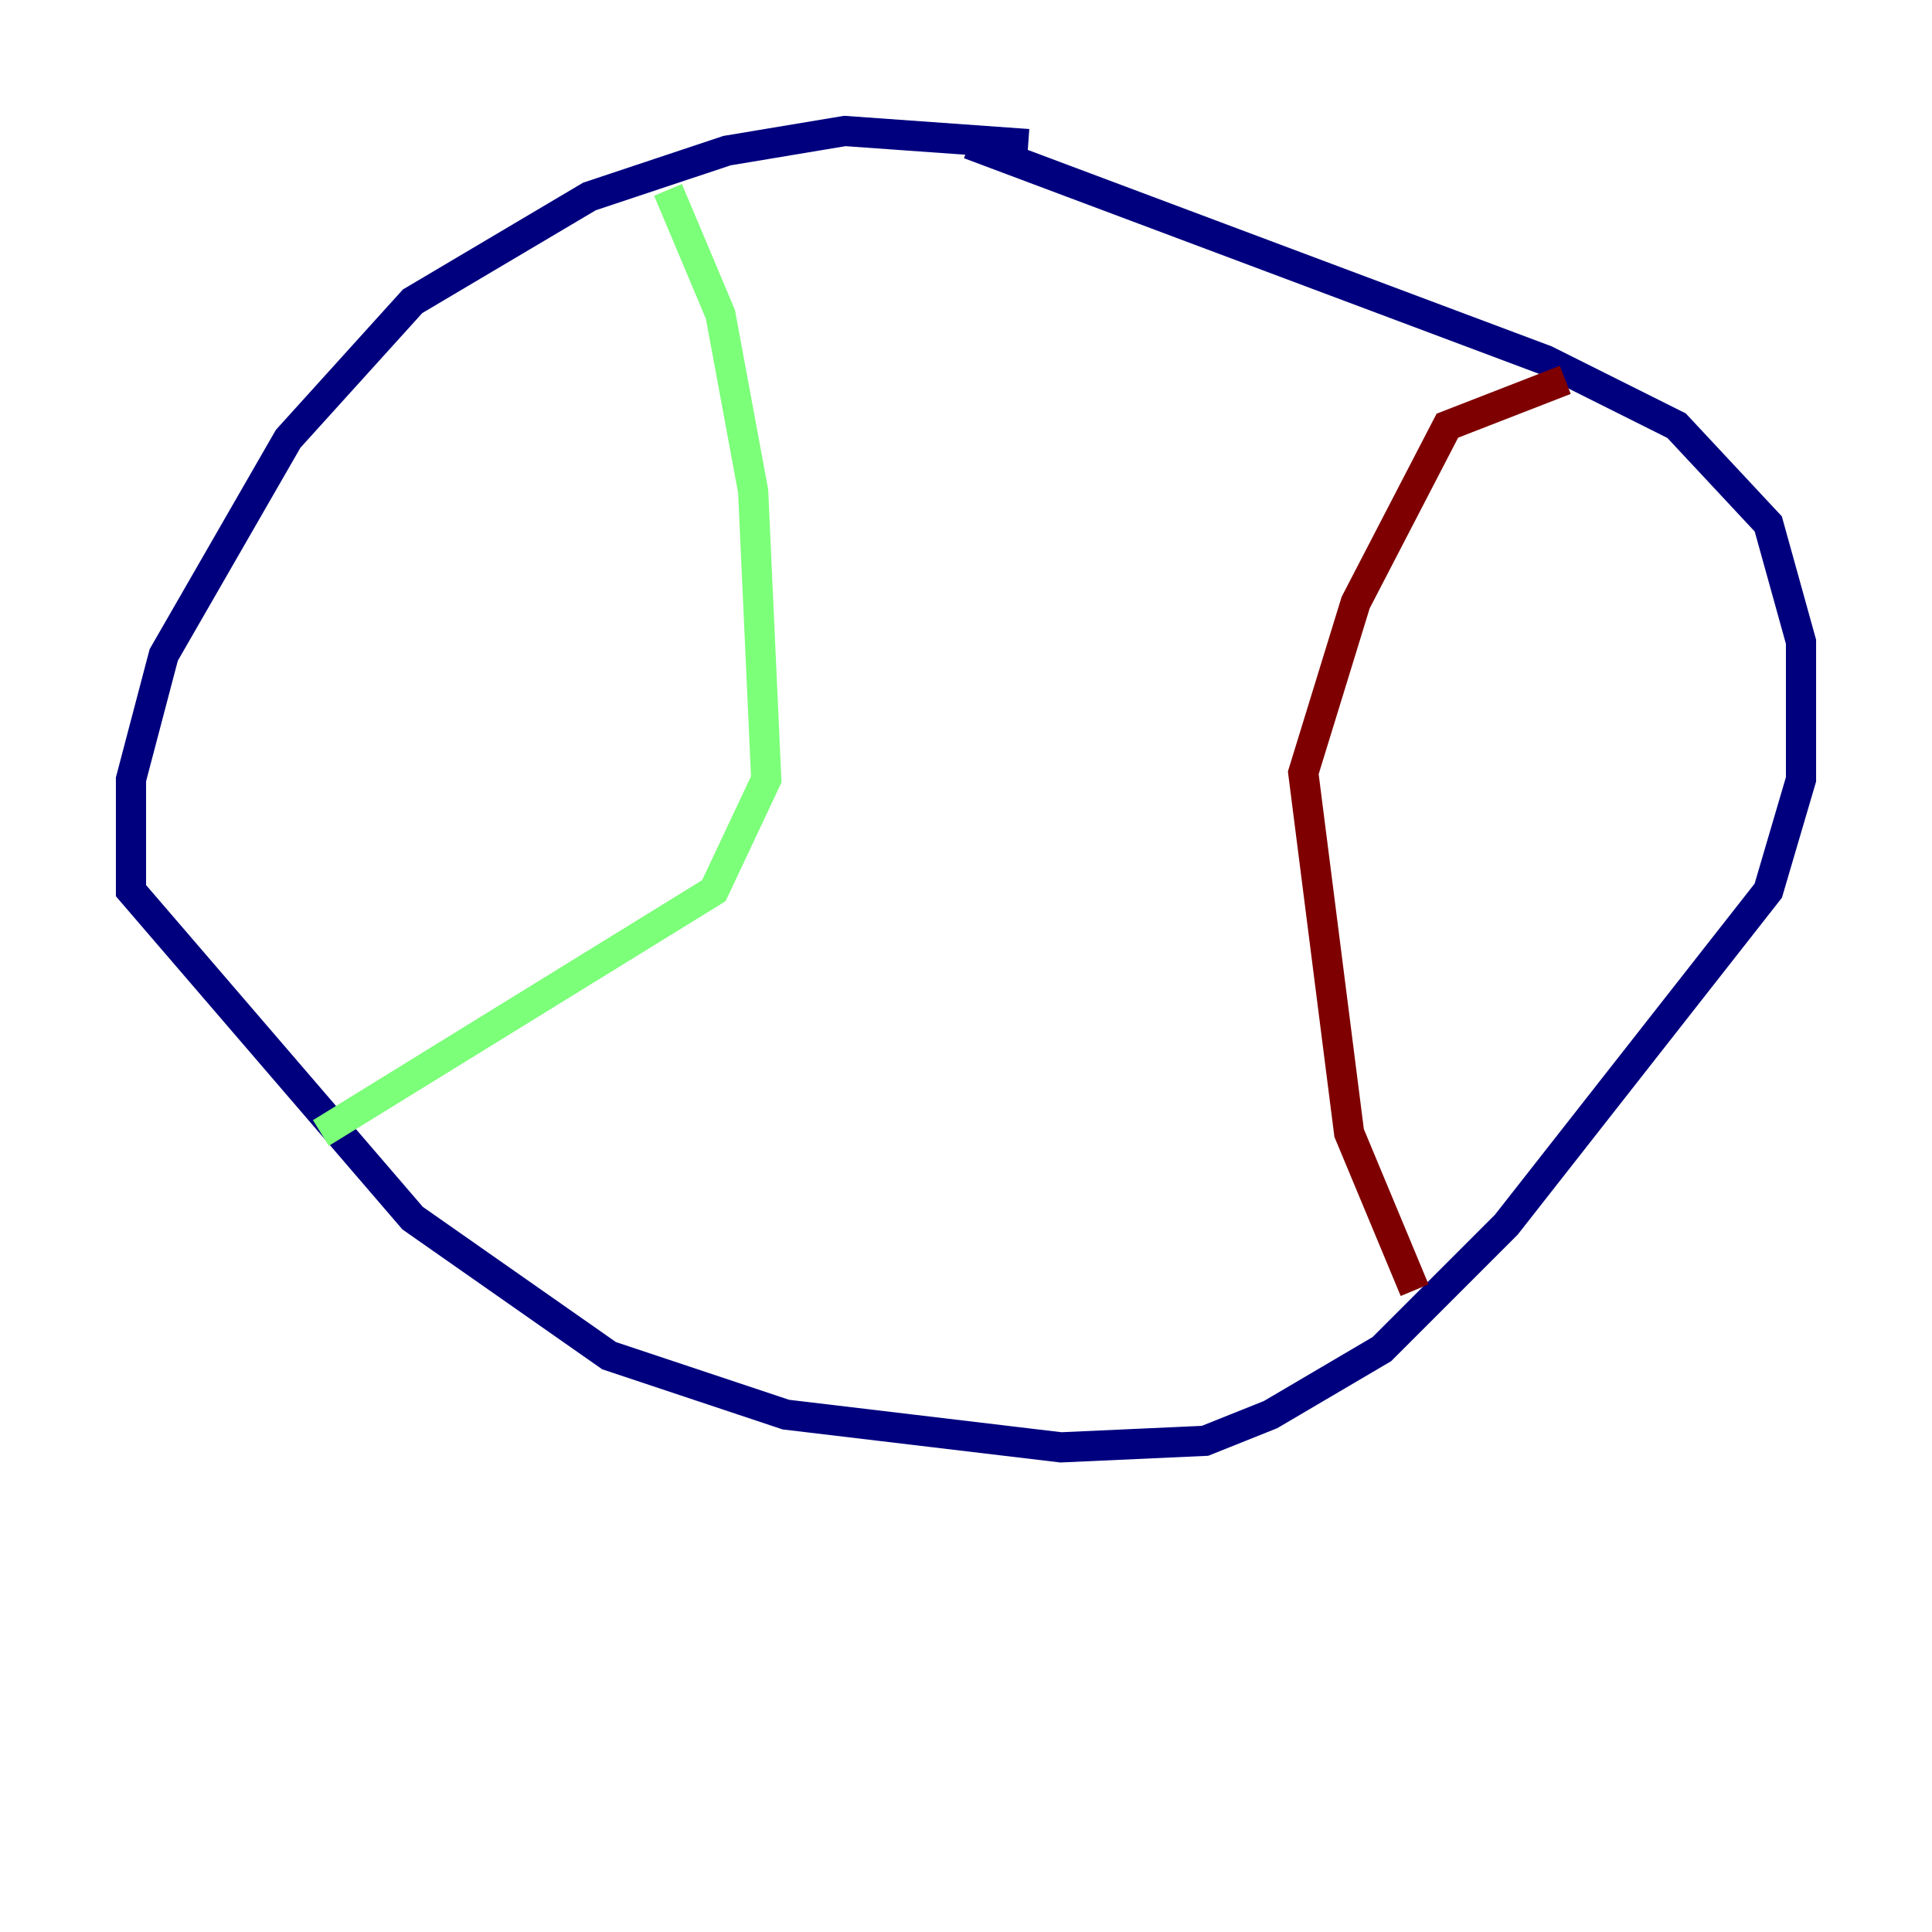 <?xml version="1.0" encoding="utf-8" ?>
<svg baseProfile="tiny" height="128" version="1.2" viewBox="0,0,128,128" width="128" xmlns="http://www.w3.org/2000/svg" xmlns:ev="http://www.w3.org/2001/xml-events" xmlns:xlink="http://www.w3.org/1999/xlink"><defs /><polyline fill="none" points="68.122,9.546 55.973,8.678 48.163,9.98 39.051,13.017 27.336,19.959 19.091,29.071 10.848,43.39 8.678,51.634 8.678,59.01 27.336,80.705 40.352,89.817 52.068,93.722 70.291,95.891 79.837,95.458 84.176,93.722 91.552,89.383 99.797,81.139 117.153,59.01 119.322,51.634 119.322,42.522 117.153,34.712 111.078,28.203 102.4,23.864 64.217,9.546" stroke="#00007f" stroke-width="2" /><polyline fill="none" points="44.258,12.583 47.729,20.827 49.898,32.542 50.766,51.634 47.295,59.01 21.261,75.064" stroke="#7cff79" stroke-width="2" /><polyline fill="none" points="103.702,25.166 95.891,28.203 89.817,39.919 86.346,51.2 89.383,75.064 93.722,85.478" stroke="#7f0000" stroke-width="2" /></svg>